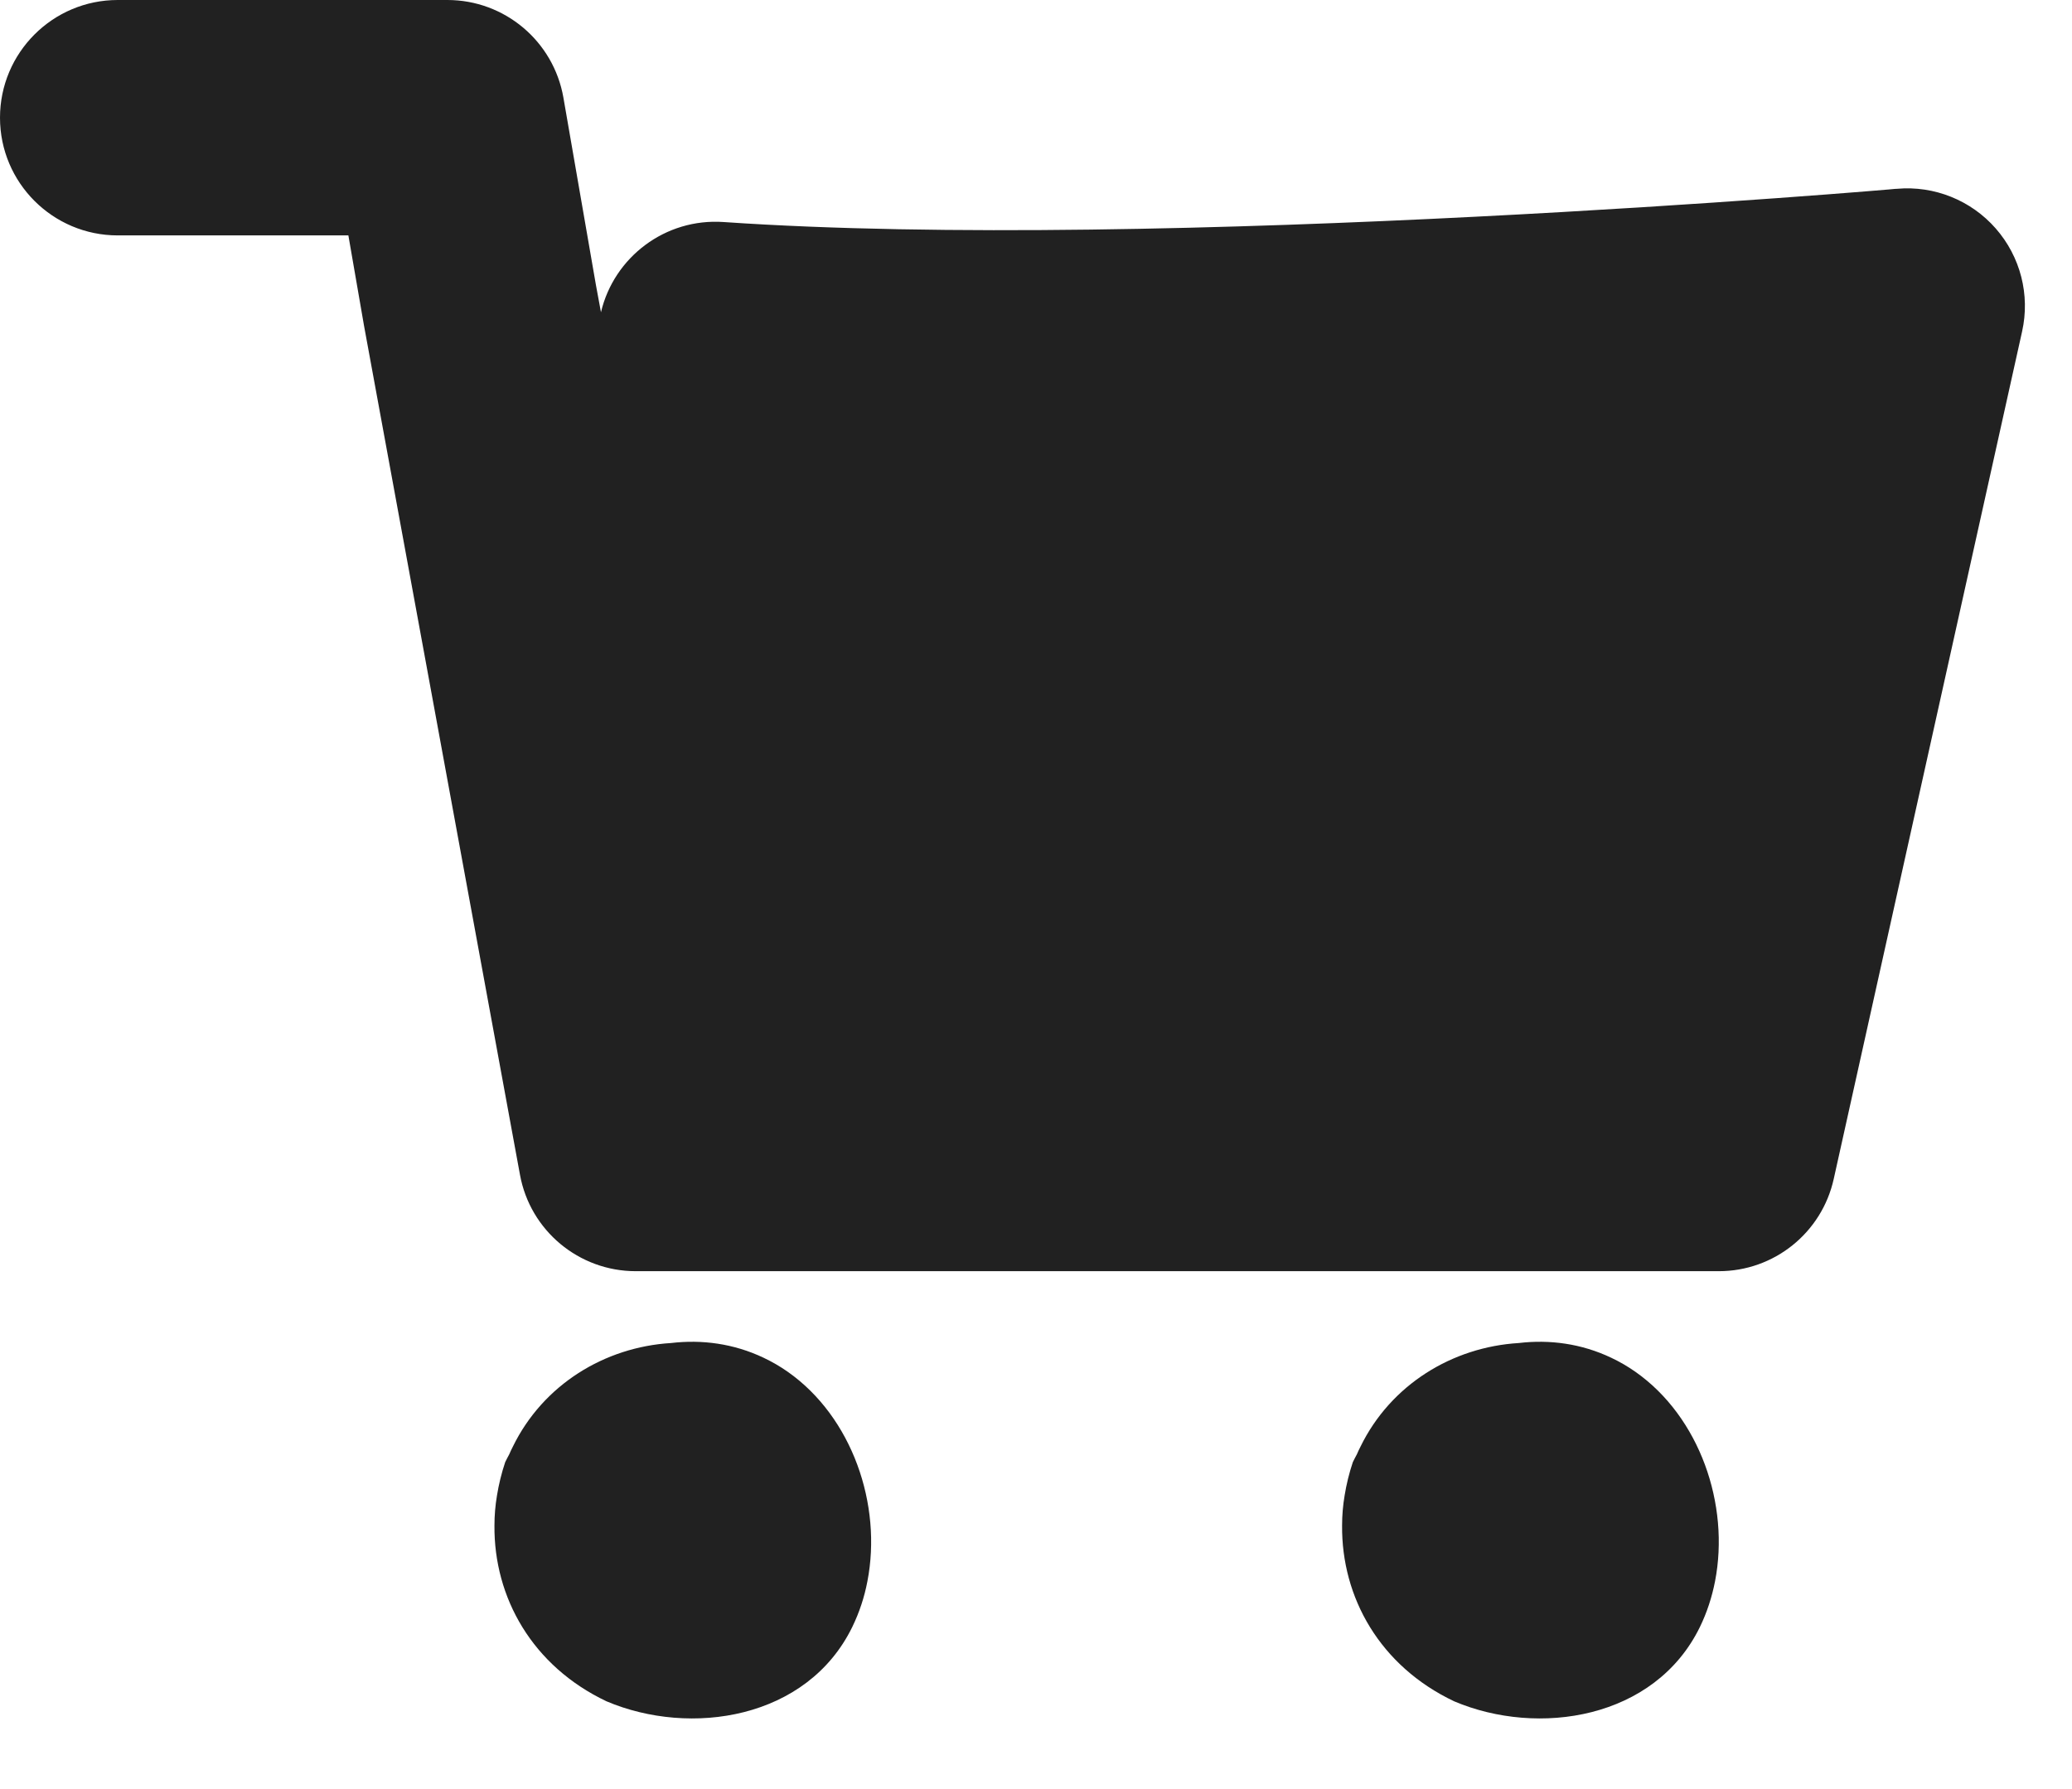 <svg width="22" height="19" viewBox="0 0 22 19" fill="none" xmlns="http://www.w3.org/2000/svg">
<path d="M8.107 14.419C7.791 14.269 7.454 14.224 7.124 14.263C6.421 14.306 5.767 14.704 5.445 15.364C5.431 15.39 5.419 15.418 5.407 15.445C5.392 15.472 5.378 15.5 5.364 15.528C5.325 15.645 5.296 15.763 5.277 15.881C5.259 15.987 5.25 16.094 5.25 16.2C5.243 16.966 5.652 17.694 6.44 18.068C7.331 18.446 8.57 18.259 9.049 17.279C9.124 17.125 9.178 16.962 9.21 16.793C9.368 15.98 9.048 15.049 8.365 14.569C8.284 14.512 8.198 14.462 8.107 14.419Z" fill="#212121"/>
<path d="M17.107 14.419C16.791 14.269 16.454 14.224 16.125 14.263C15.421 14.306 14.767 14.704 14.445 15.364C14.431 15.39 14.419 15.418 14.407 15.445C14.392 15.472 14.378 15.5 14.364 15.528C14.325 15.645 14.296 15.763 14.277 15.881C14.259 15.987 14.25 16.094 14.25 16.2C14.243 16.966 14.652 17.694 15.44 18.068C16.331 18.446 17.57 18.259 18.049 17.279C18.124 17.125 18.177 16.962 18.21 16.793C18.368 15.98 18.048 15.049 17.365 14.569C17.284 14.512 17.198 14.462 17.107 14.419Z" fill="#212121"/>
<path fill-rule="evenodd" clip-rule="evenodd" d="M0 1.25C0 0.56 0.56 0 1.25 0H4.75C5.358 0 5.877 0.437 5.982 1.036L6.328 3.03L6.381 3.316C6.519 2.731 7.064 2.315 7.683 2.358C9.997 2.517 13.098 2.432 15.656 2.302C16.927 2.238 18.05 2.163 18.856 2.105C19.258 2.076 19.581 2.051 19.802 2.033C19.913 2.024 19.999 2.017 20.056 2.012L20.121 2.006L20.142 2.005C20.538 1.97 20.928 2.127 21.19 2.426C21.453 2.726 21.557 3.132 21.47 3.521L19.47 12.521C19.343 13.093 18.836 13.5 18.25 13.5H6.75C6.147 13.5 5.629 13.069 5.521 12.476L3.866 3.464L3.699 2.5H1.25C0.56 2.5 0 1.94 0 1.25Z" fill="#212121"/>
</svg>
